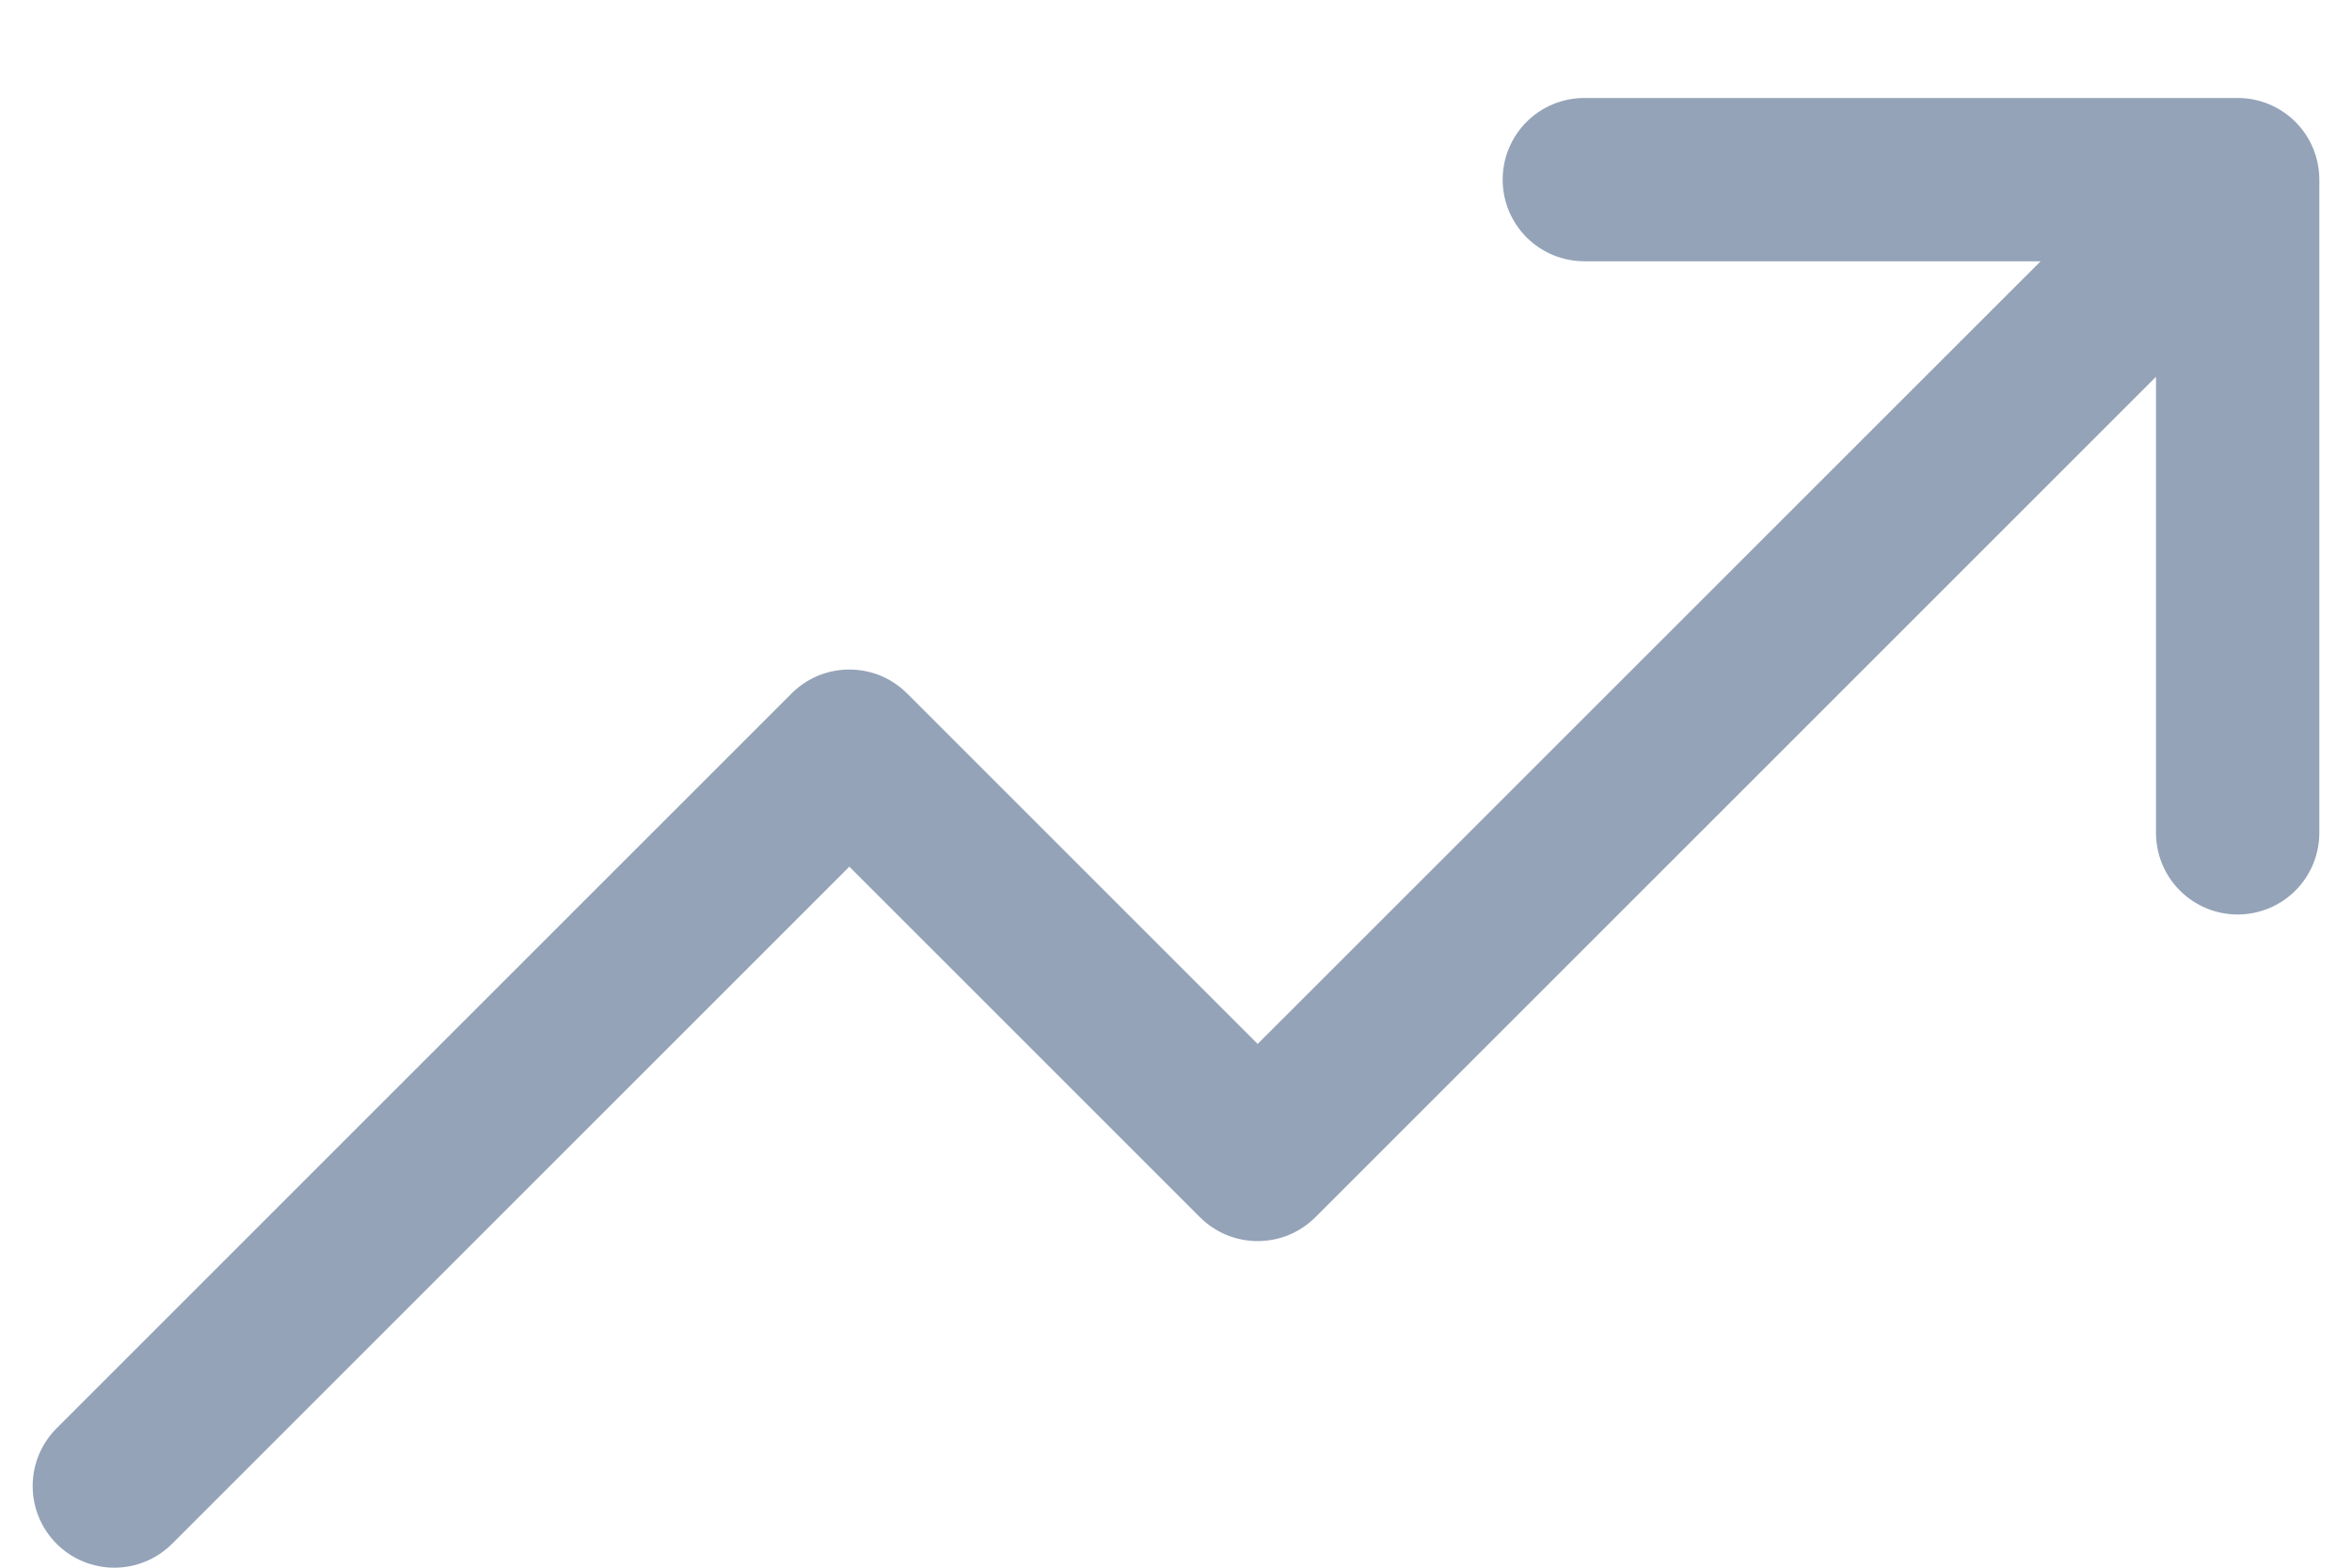 <svg width="18" height="12" viewBox="0 0 18 12" fill="none" xmlns="http://www.w3.org/2000/svg">
<path d="M17.75 1.375V6.375C17.75 6.541 17.684 6.7 17.567 6.817C17.45 6.934 17.291 7 17.125 7C16.959 7 16.8 6.934 16.683 6.817C16.566 6.7 16.5 6.541 16.5 6.375V2.884L10.067 9.317C10.009 9.375 9.94 9.421 9.864 9.453C9.789 9.484 9.707 9.5 9.625 9.5C9.543 9.5 9.462 9.484 9.386 9.453C9.31 9.421 9.241 9.375 9.183 9.317L6.5 6.634L1.317 11.817C1.2 11.934 1.041 12 0.875 12C0.709 12 0.55 11.934 0.433 11.817C0.316 11.7 0.25 11.541 0.25 11.375C0.25 11.209 0.316 11.05 0.433 10.933L6.058 5.308C6.116 5.25 6.185 5.204 6.261 5.172C6.337 5.141 6.418 5.125 6.5 5.125C6.582 5.125 6.664 5.141 6.739 5.172C6.815 5.204 6.884 5.25 6.942 5.308L9.625 7.991L15.617 2H12.125C11.959 2 11.8 1.934 11.683 1.817C11.566 1.7 11.5 1.541 11.5 1.375C11.5 1.209 11.566 1.05 11.683 0.933C11.8 0.816 11.959 0.75 12.125 0.75H17.125C17.291 0.75 17.45 0.816 17.567 0.933C17.684 1.05 17.75 1.209 17.75 1.375Z" fill="#94A3B8"/>
</svg>
